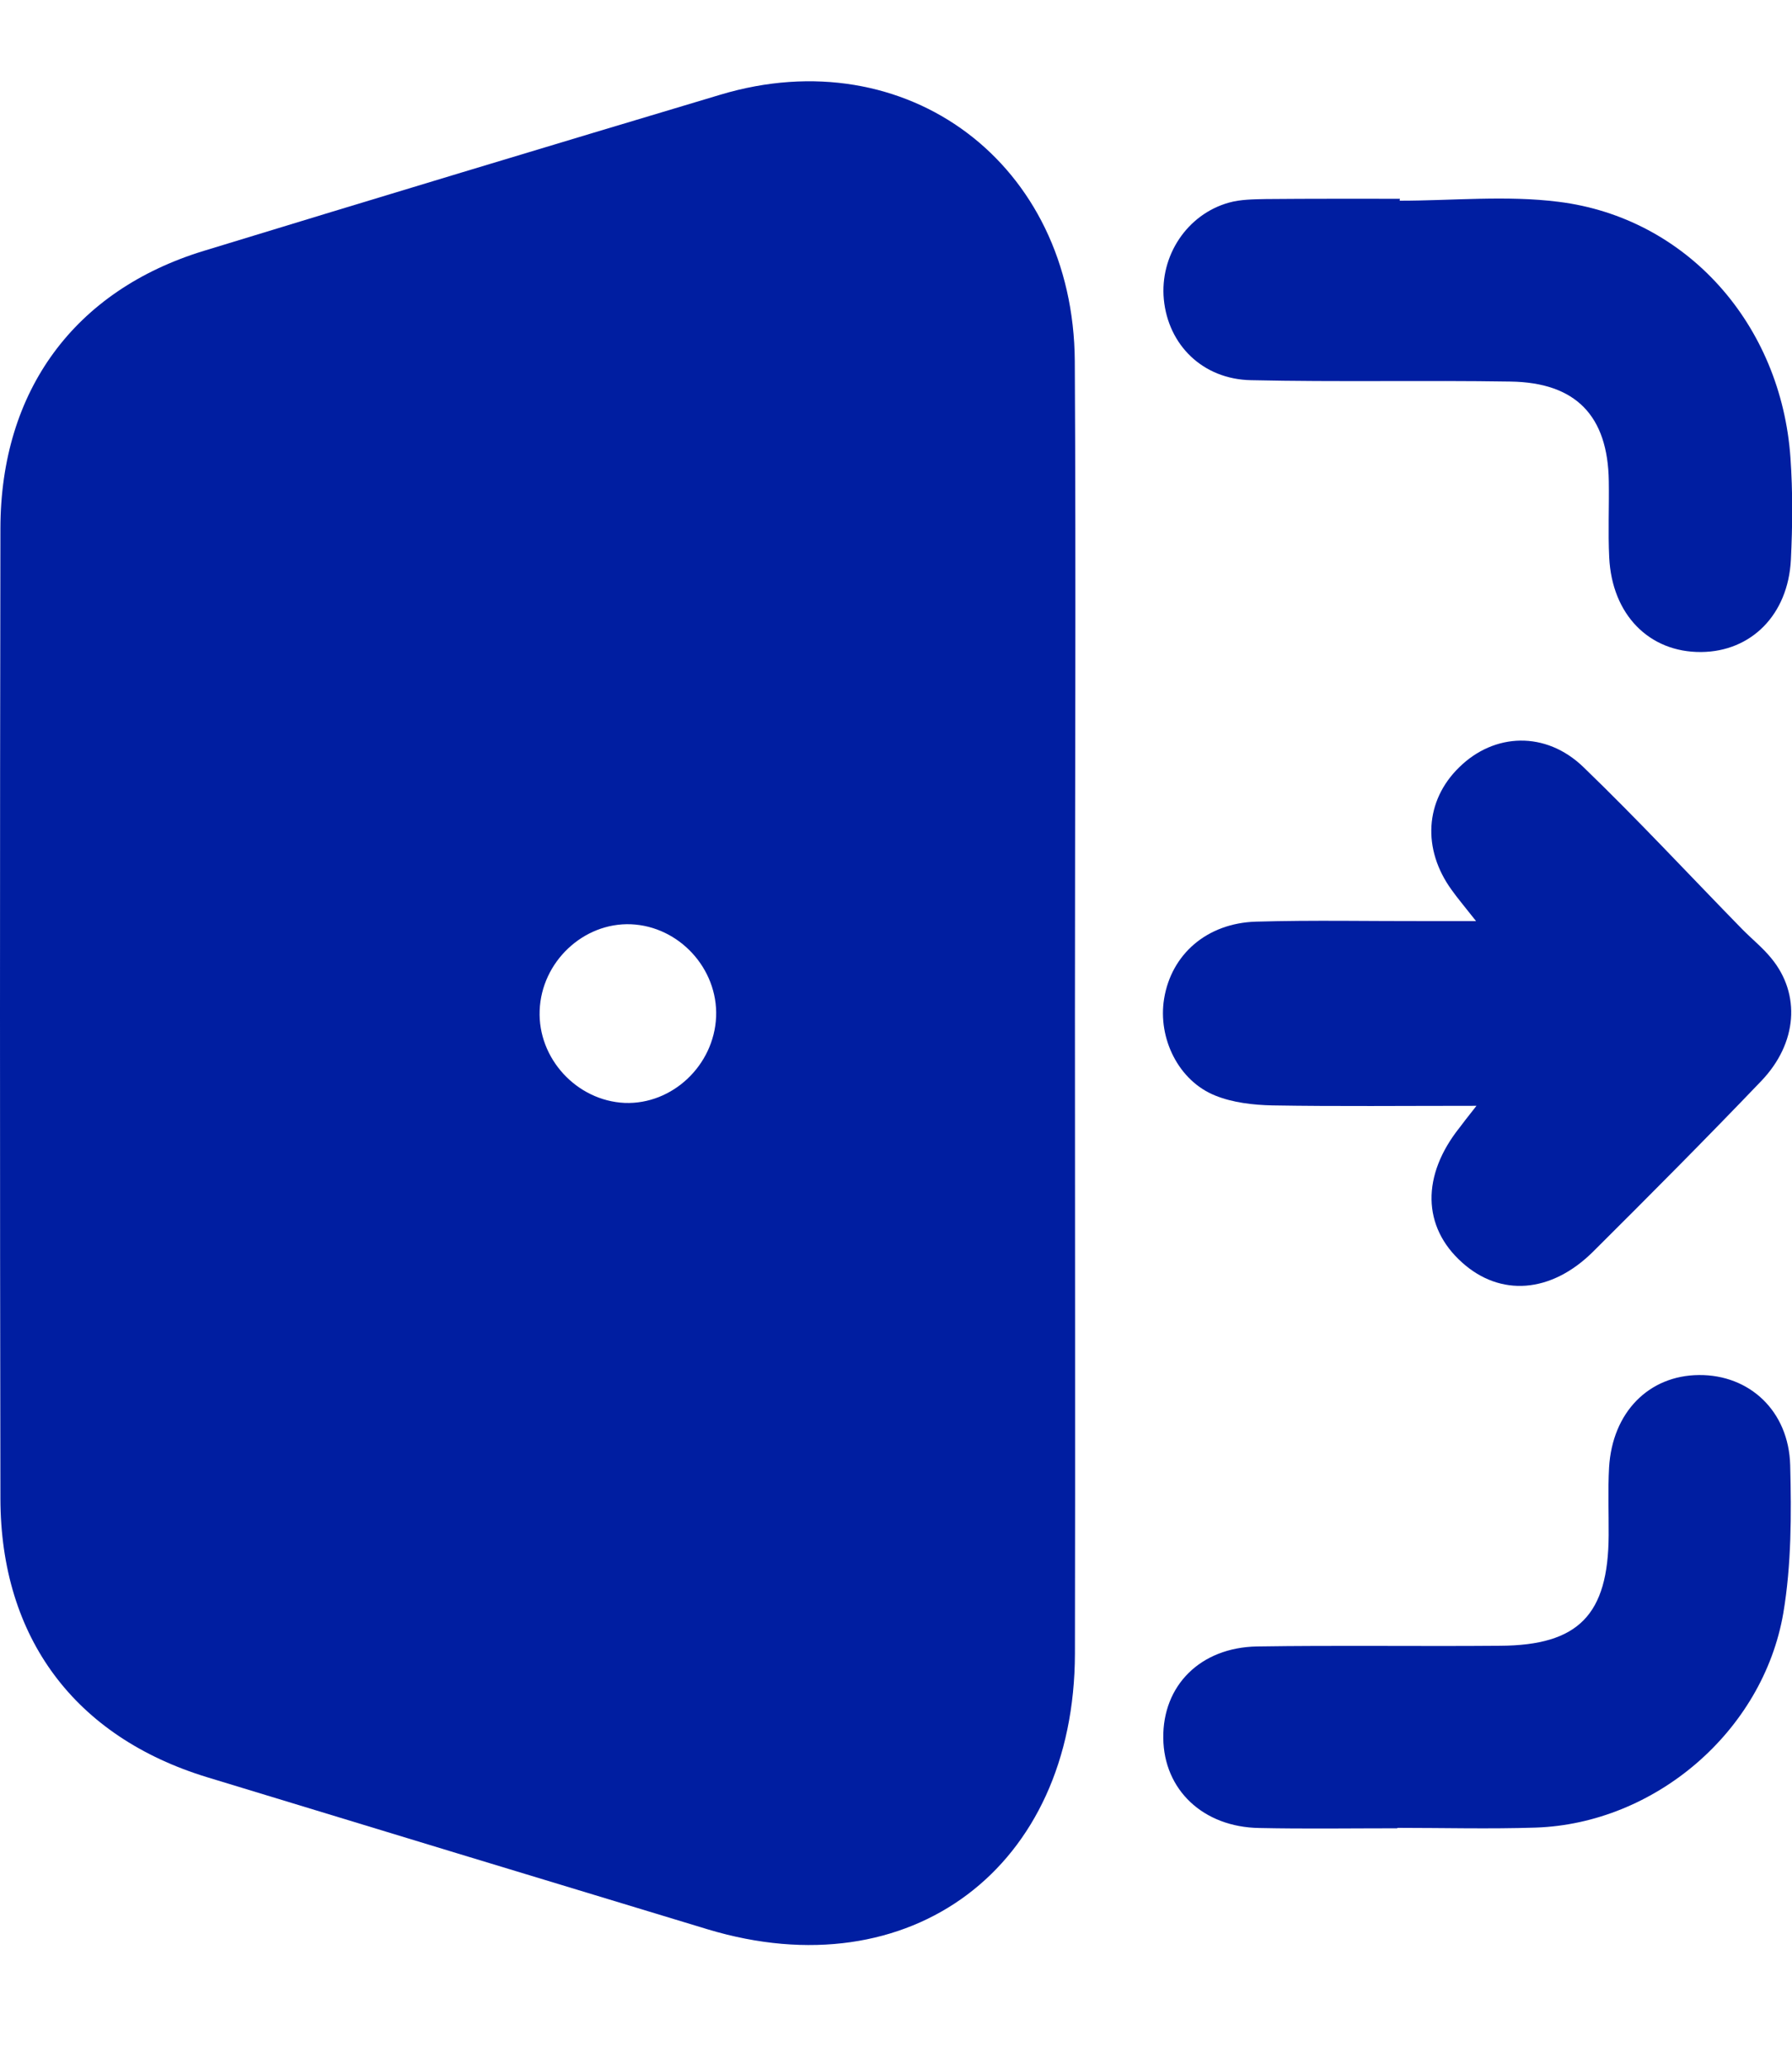 <svg width="13" height="15" viewBox="0 0 13 15" fill="none" xmlns="http://www.w3.org/2000/svg">
<path d="M7.798 7.354C7.798 8.902 7.801 10.449 7.798 11.996C7.795 13.548 6.606 14.44 5.134 13.996C3.924 13.63 2.713 13.261 1.504 12.893C0.543 12.6 0.005 11.881 0.003 10.872C-0.001 8.525 -0.001 6.179 0.003 3.832C0.005 2.834 0.54 2.107 1.478 1.82C2.727 1.438 3.976 1.061 5.226 0.687C6.578 0.281 7.788 1.186 7.797 2.62C7.806 4.198 7.798 5.776 7.798 7.354ZM3.915 7.33C3.901 7.678 4.183 7.985 4.532 8.001C4.877 8.014 5.18 7.729 5.195 7.376C5.209 7.027 4.927 6.72 4.578 6.705C4.232 6.691 3.928 6.978 3.915 7.33Z" fill="#001EA1"/>
<path d="M10.711 8.022C10.174 8.022 9.703 8.027 9.23 8.019C9.091 8.016 8.943 7.999 8.817 7.948C8.55 7.842 8.398 7.532 8.445 7.245C8.497 6.925 8.753 6.697 9.111 6.686C9.526 6.674 9.941 6.683 10.355 6.682C10.453 6.682 10.552 6.682 10.708 6.682C10.624 6.575 10.575 6.518 10.531 6.456C10.316 6.16 10.337 5.808 10.586 5.566C10.84 5.316 11.214 5.301 11.487 5.565C11.882 5.946 12.255 6.348 12.64 6.742C12.71 6.813 12.789 6.876 12.851 6.953C13.063 7.211 13.041 7.566 12.777 7.842C12.376 8.261 11.967 8.672 11.556 9.081C11.251 9.383 10.884 9.408 10.607 9.159C10.317 8.9 10.311 8.527 10.59 8.178C10.613 8.147 10.637 8.116 10.711 8.022Z" fill="#001EA1"/>
<path d="M10.154 1.456C10.538 1.456 10.927 1.416 11.307 1.464C12.237 1.58 12.922 2.353 12.989 3.323C13.006 3.568 13.004 3.815 12.992 4.06C12.972 4.46 12.704 4.727 12.341 4.73C11.964 4.733 11.694 4.459 11.674 4.044C11.665 3.86 11.674 3.675 11.671 3.49C11.664 3.016 11.432 2.775 10.958 2.768C10.329 2.758 9.703 2.772 9.075 2.758C8.724 2.751 8.475 2.502 8.443 2.172C8.413 1.856 8.611 1.555 8.915 1.47C9 1.446 9.094 1.446 9.184 1.444C9.508 1.441 9.832 1.442 10.156 1.442C10.154 1.447 10.154 1.452 10.154 1.456Z" fill="#001EA1"/>
<path d="M10.137 13.263C9.803 13.263 9.47 13.268 9.136 13.261C8.728 13.255 8.443 12.984 8.439 12.609C8.434 12.228 8.707 11.951 9.12 11.944C9.707 11.935 10.294 11.944 10.882 11.939C11.452 11.936 11.667 11.714 11.67 11.137C11.671 10.973 11.664 10.808 11.673 10.645C11.697 10.245 11.961 9.978 12.325 9.975C12.691 9.972 12.977 10.235 12.987 10.631C12.996 10.987 12.996 11.351 12.937 11.702C12.789 12.562 12.004 13.229 11.141 13.258C10.807 13.269 10.473 13.26 10.139 13.26C10.137 13.261 10.137 13.261 10.137 13.263Z" fill="#001EA1"/>
</svg>
